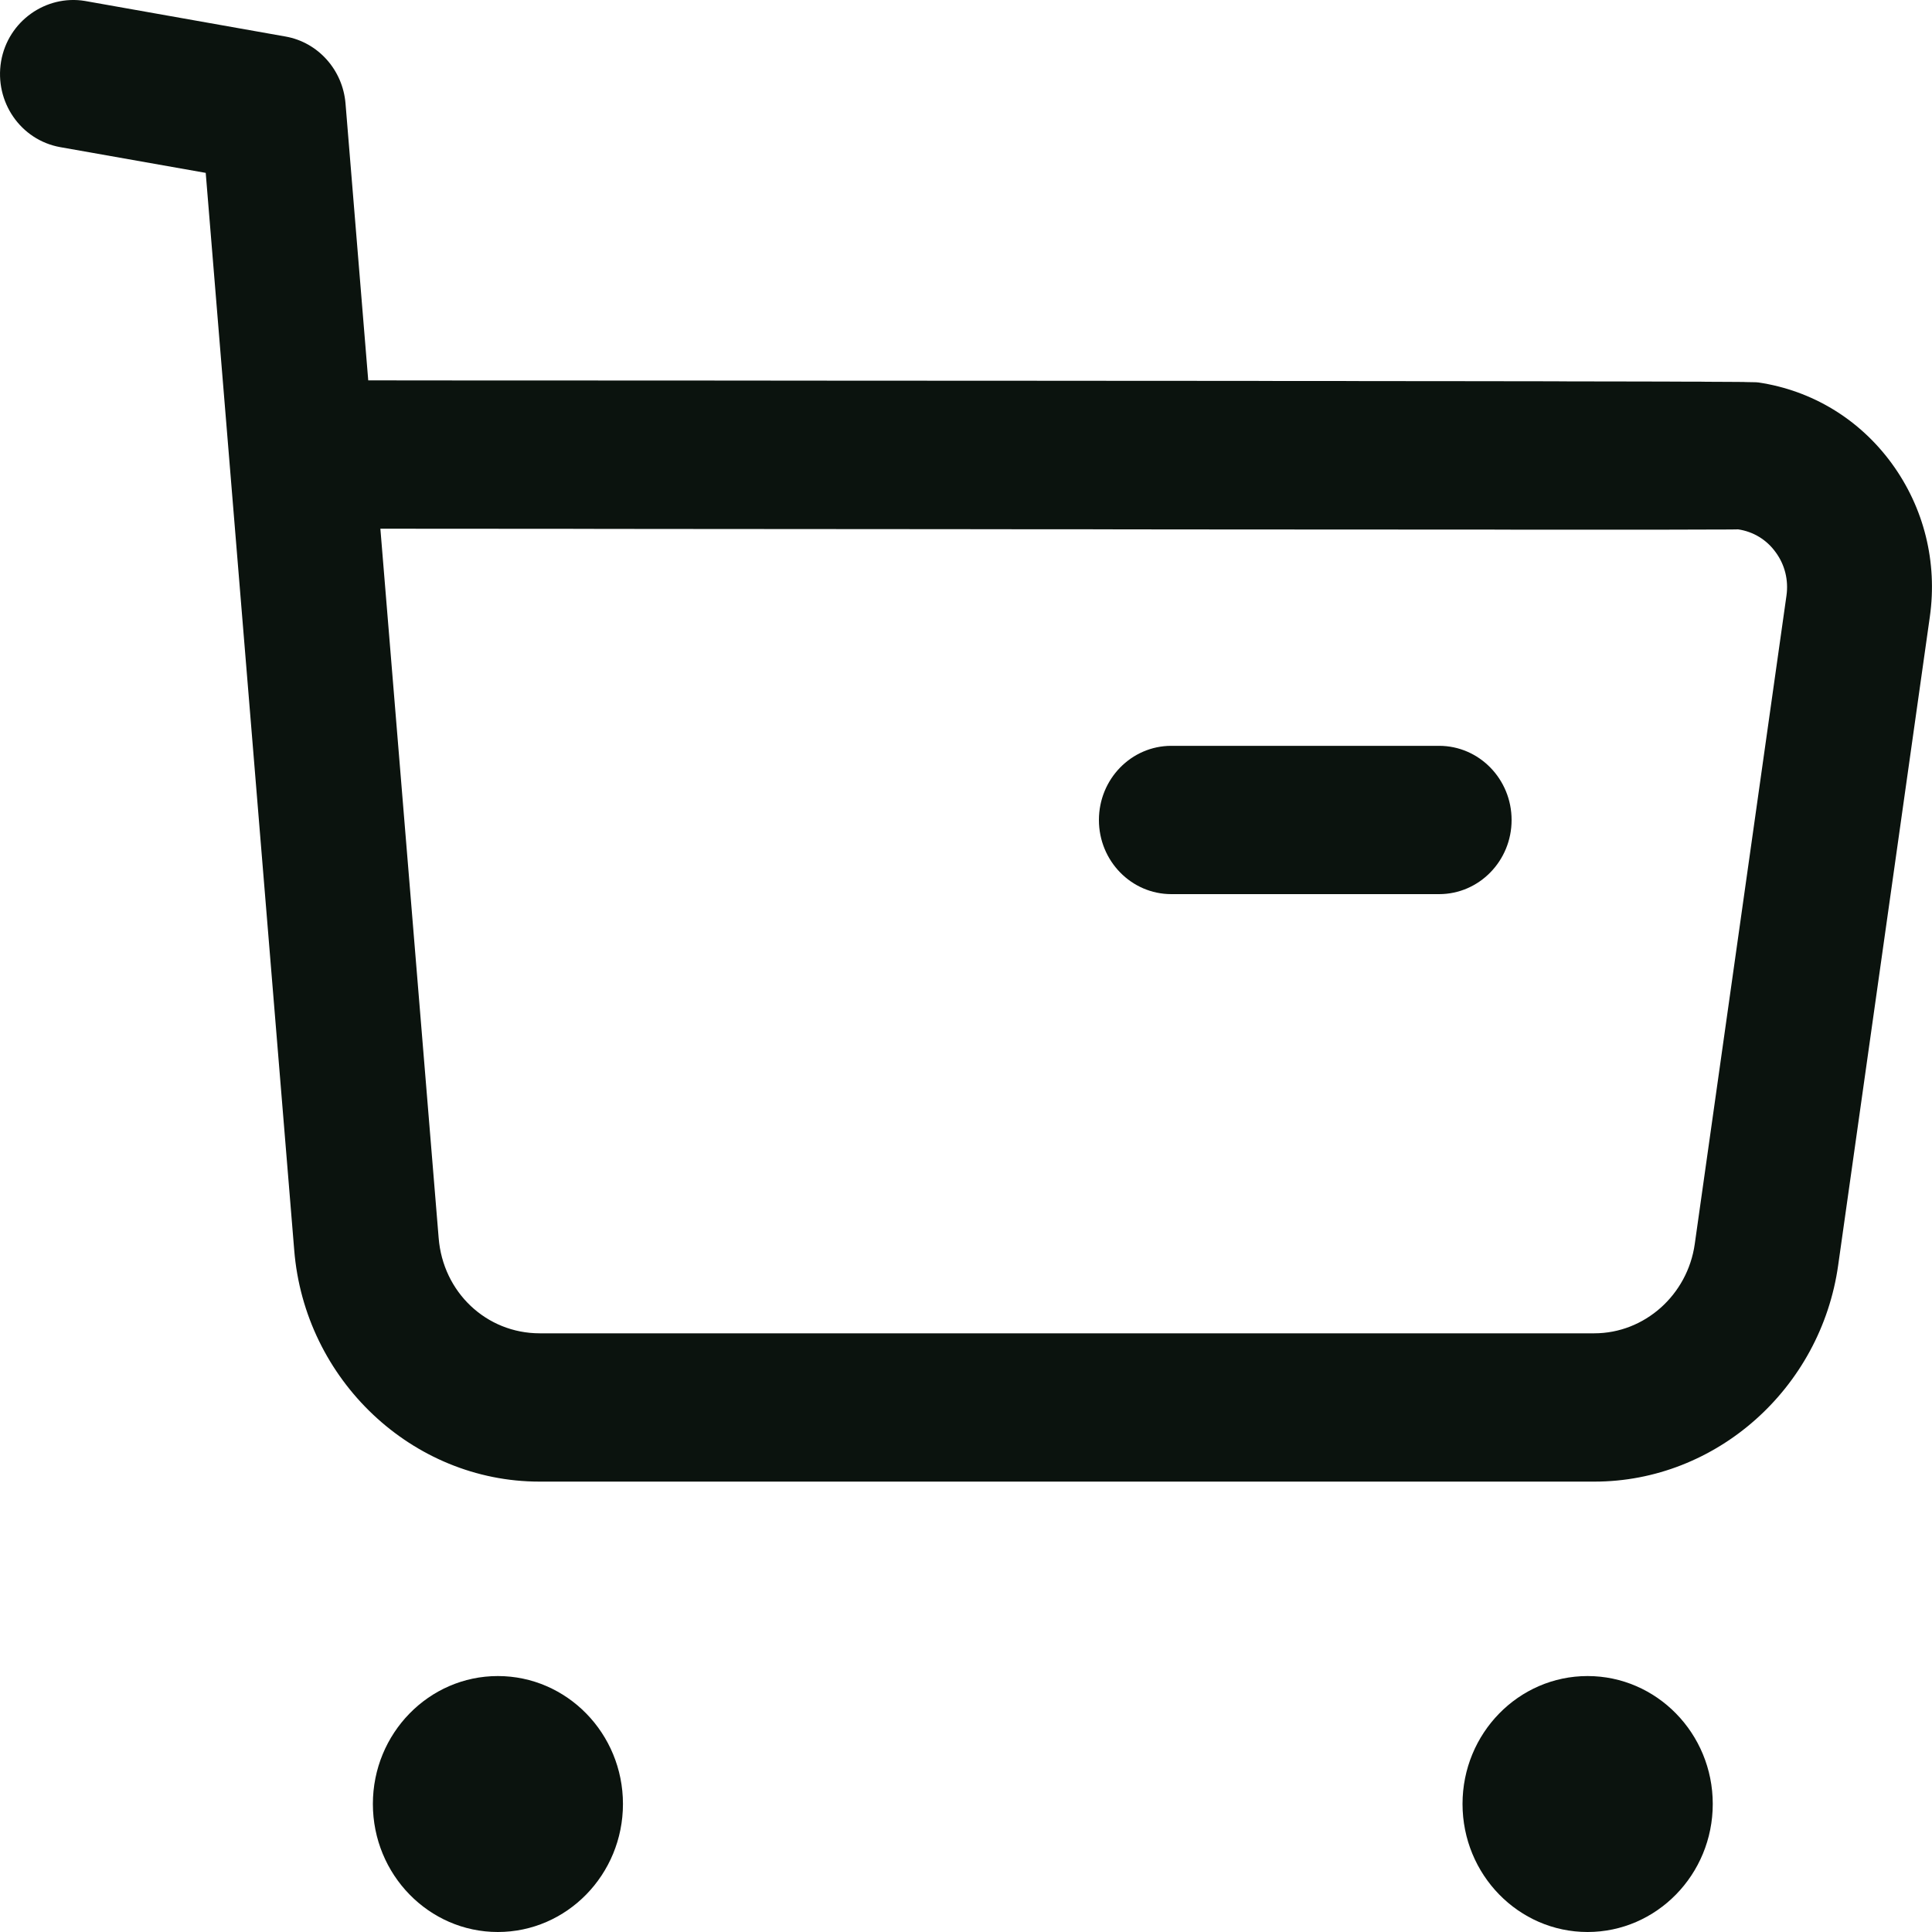 <svg width="25" height="25" viewBox="0 0 25 25" fill="none" xmlns="http://www.w3.org/2000/svg">
<path fill-rule="evenodd" clip-rule="evenodd" d="M6.442 21.688C7.335 21.688 8.061 22.43 8.061 23.343C8.061 24.257 7.335 25 6.442 25C5.55 25 4.825 24.257 4.825 23.343C4.825 22.43 5.55 21.688 6.442 21.688ZM20.543 21.688C21.436 21.688 22.163 22.43 22.163 23.343C22.163 24.257 21.436 25 20.543 25C19.65 25 18.925 24.257 18.925 23.343C18.925 22.43 19.65 21.688 20.543 21.688ZM1.097 0.012L3.697 0.473C4.116 0.548 4.435 0.904 4.471 1.339L4.765 4.922L5.857 4.923C6.035 4.923 6.212 4.923 6.386 4.923L8.392 4.924C8.552 4.924 8.71 4.924 8.866 4.924L11.08 4.926C11.219 4.926 11.357 4.926 11.492 4.926L13.044 4.927C13.167 4.927 13.288 4.927 13.408 4.927L14.773 4.928C14.881 4.928 14.987 4.928 15.092 4.928L16.282 4.929C16.375 4.929 16.468 4.93 16.558 4.93L17.341 4.93C17.424 4.931 17.505 4.931 17.586 4.931L18.491 4.932C18.562 4.932 18.631 4.932 18.7 4.932L19.465 4.933C19.524 4.933 19.582 4.933 19.639 4.933L20.125 4.934C20.176 4.934 20.226 4.934 20.275 4.935L20.816 4.936C20.858 4.936 20.898 4.936 20.938 4.936L21.271 4.937C21.305 4.937 21.339 4.937 21.372 4.937L21.729 4.938C21.756 4.938 21.782 4.938 21.807 4.939L22.017 4.939C22.038 4.94 22.059 4.94 22.079 4.94L22.291 4.941C22.307 4.941 22.322 4.941 22.336 4.941L22.452 4.942C22.463 4.942 22.474 4.942 22.485 4.942L22.568 4.943C22.576 4.943 22.583 4.944 22.591 4.944L22.647 4.945C22.653 4.945 22.658 4.945 22.663 4.945L22.698 4.946C22.702 4.946 22.705 4.946 22.707 4.946L22.733 4.947C22.735 4.947 22.736 4.948 22.738 4.948C22.75 4.949 22.752 4.949 22.754 4.949C23.45 5.053 24.062 5.425 24.48 5.998C24.897 6.57 25.072 7.275 24.972 7.981L23.786 16.371C23.562 17.968 22.207 19.172 20.632 19.172H6.981C5.335 19.172 3.941 17.857 3.807 16.174L2.662 2.237L0.779 1.904C0.267 1.812 -0.074 1.317 0.014 0.794C0.104 0.271 0.597 -0.07 1.097 0.012ZM5.606 6.842L4.922 6.841L5.676 16.017C5.731 16.723 6.295 17.253 6.984 17.253H20.63C21.281 17.253 21.837 16.756 21.93 16.098L23.117 7.706C23.145 7.507 23.096 7.307 22.977 7.146C22.86 6.983 22.687 6.879 22.492 6.85C22.483 6.851 22.462 6.851 22.428 6.851L22.292 6.852C22.264 6.852 22.233 6.852 22.199 6.852L21.49 6.854C21.431 6.854 21.369 6.854 21.304 6.854L19.639 6.854C19.546 6.854 19.452 6.854 19.355 6.853L17.455 6.852C17.341 6.852 17.226 6.852 17.11 6.852L16.035 6.851C15.912 6.851 15.789 6.851 15.665 6.851L14.526 6.85C14.397 6.85 14.268 6.85 14.138 6.849L13.354 6.849C13.222 6.849 13.09 6.848 12.958 6.848L11.761 6.847C11.627 6.847 11.494 6.847 11.36 6.847L10.559 6.846C10.426 6.846 10.293 6.846 10.16 6.846L9.366 6.845C9.234 6.845 9.103 6.845 8.972 6.845L7.809 6.844C7.682 6.843 7.555 6.843 7.429 6.843L5.959 6.842C5.84 6.842 5.723 6.842 5.606 6.842ZM18.622 9.651C19.14 9.651 19.56 10.081 19.56 10.611C19.56 11.14 19.14 11.57 18.622 11.57H15.157C14.639 11.57 14.22 11.14 14.22 10.611C14.22 10.081 14.639 9.651 15.157 9.651H18.622Z" fill="#0B130E"/>
</svg>
